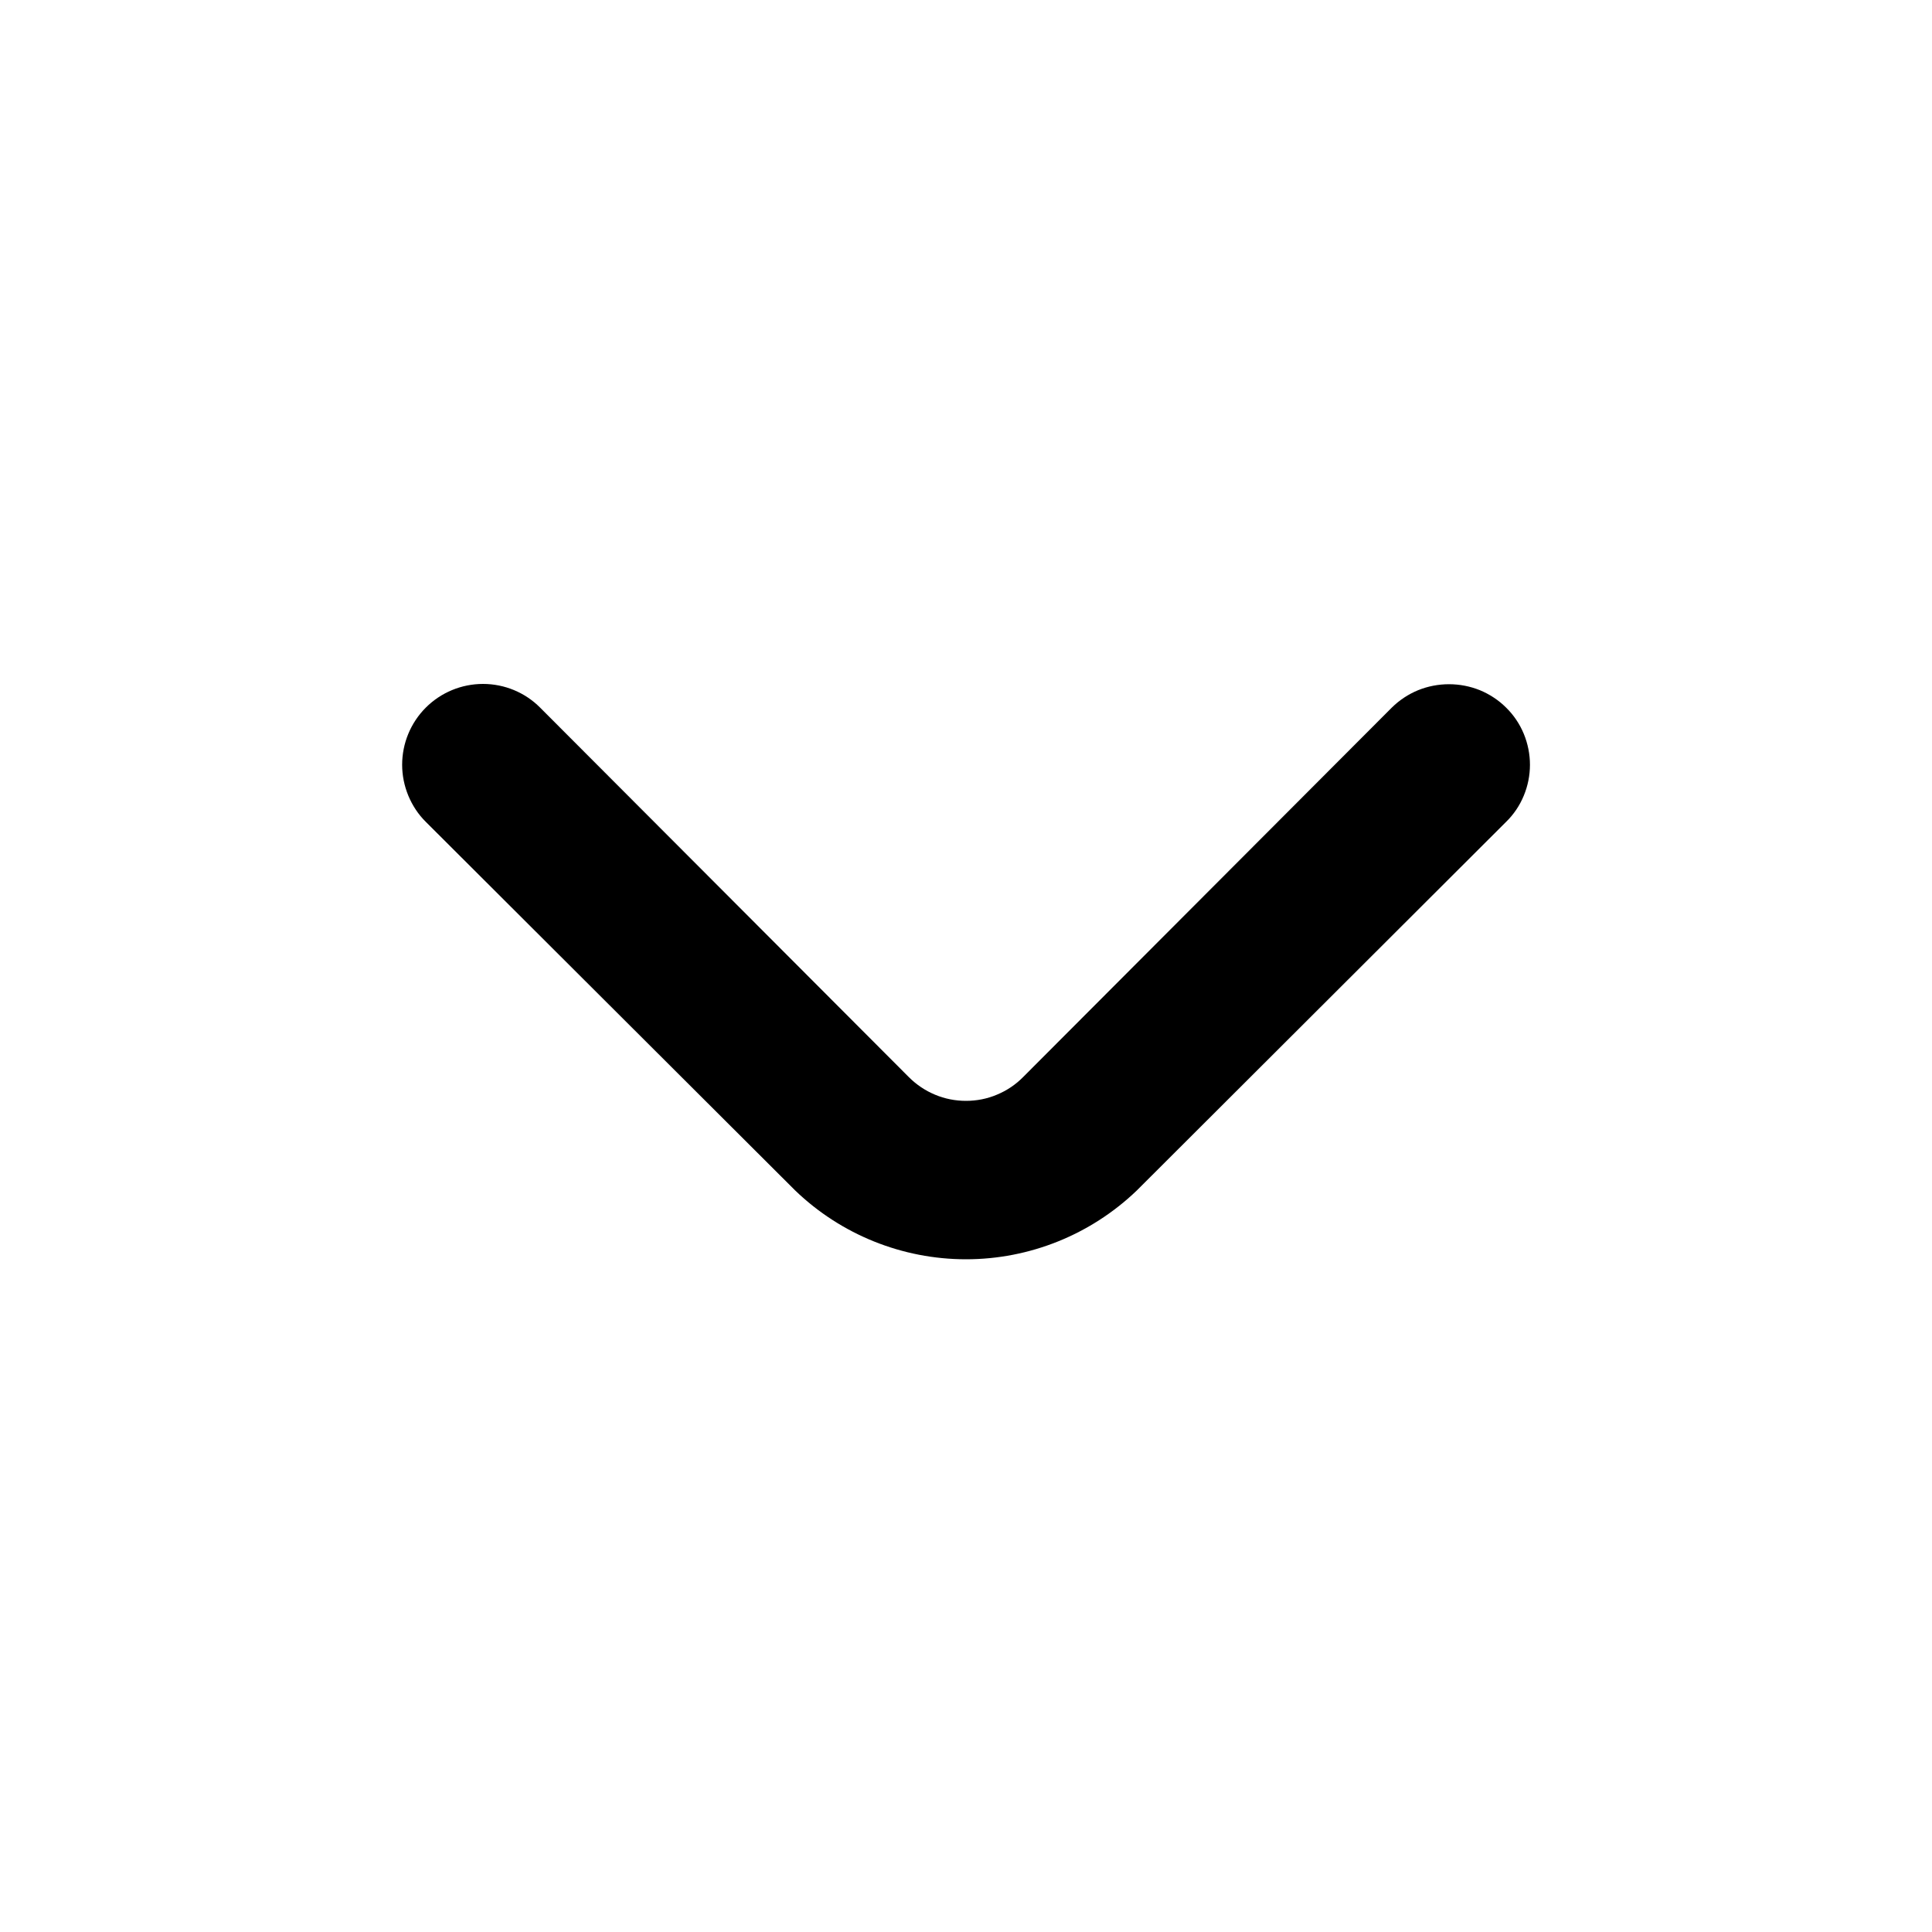 <svg width="20" height="20" viewBox="0 0 20 20" fill="none" xmlns="http://www.w3.org/2000/svg">
<path d="M15 7.083C14.89 7.083 14.781 7.104 14.68 7.145C14.578 7.187 14.486 7.248 14.408 7.325L10.591 11.15C10.514 11.228 10.422 11.29 10.32 11.332C10.219 11.375 10.11 11.396 10 11.396C9.89 11.396 9.781 11.375 9.679 11.332C9.578 11.29 9.486 11.228 9.408 11.15L5.591 7.325C5.435 7.168 5.222 7.08 5 7.08C4.778 7.08 4.565 7.168 4.408 7.325C4.251 7.482 4.163 7.695 4.163 7.917C4.163 8.027 4.185 8.135 4.227 8.237C4.269 8.338 4.33 8.431 4.408 8.508L8.233 12.325C8.708 12.781 9.341 13.036 10 13.036C10.659 13.036 11.291 12.781 11.767 12.325L15.591 8.508C15.67 8.431 15.732 8.339 15.774 8.237C15.816 8.136 15.838 8.027 15.838 7.917C15.838 7.807 15.816 7.698 15.774 7.596C15.732 7.495 15.67 7.402 15.591 7.325C15.514 7.248 15.421 7.187 15.32 7.145C15.218 7.104 15.11 7.083 15 7.083Z" fill="black"/>
</svg>
